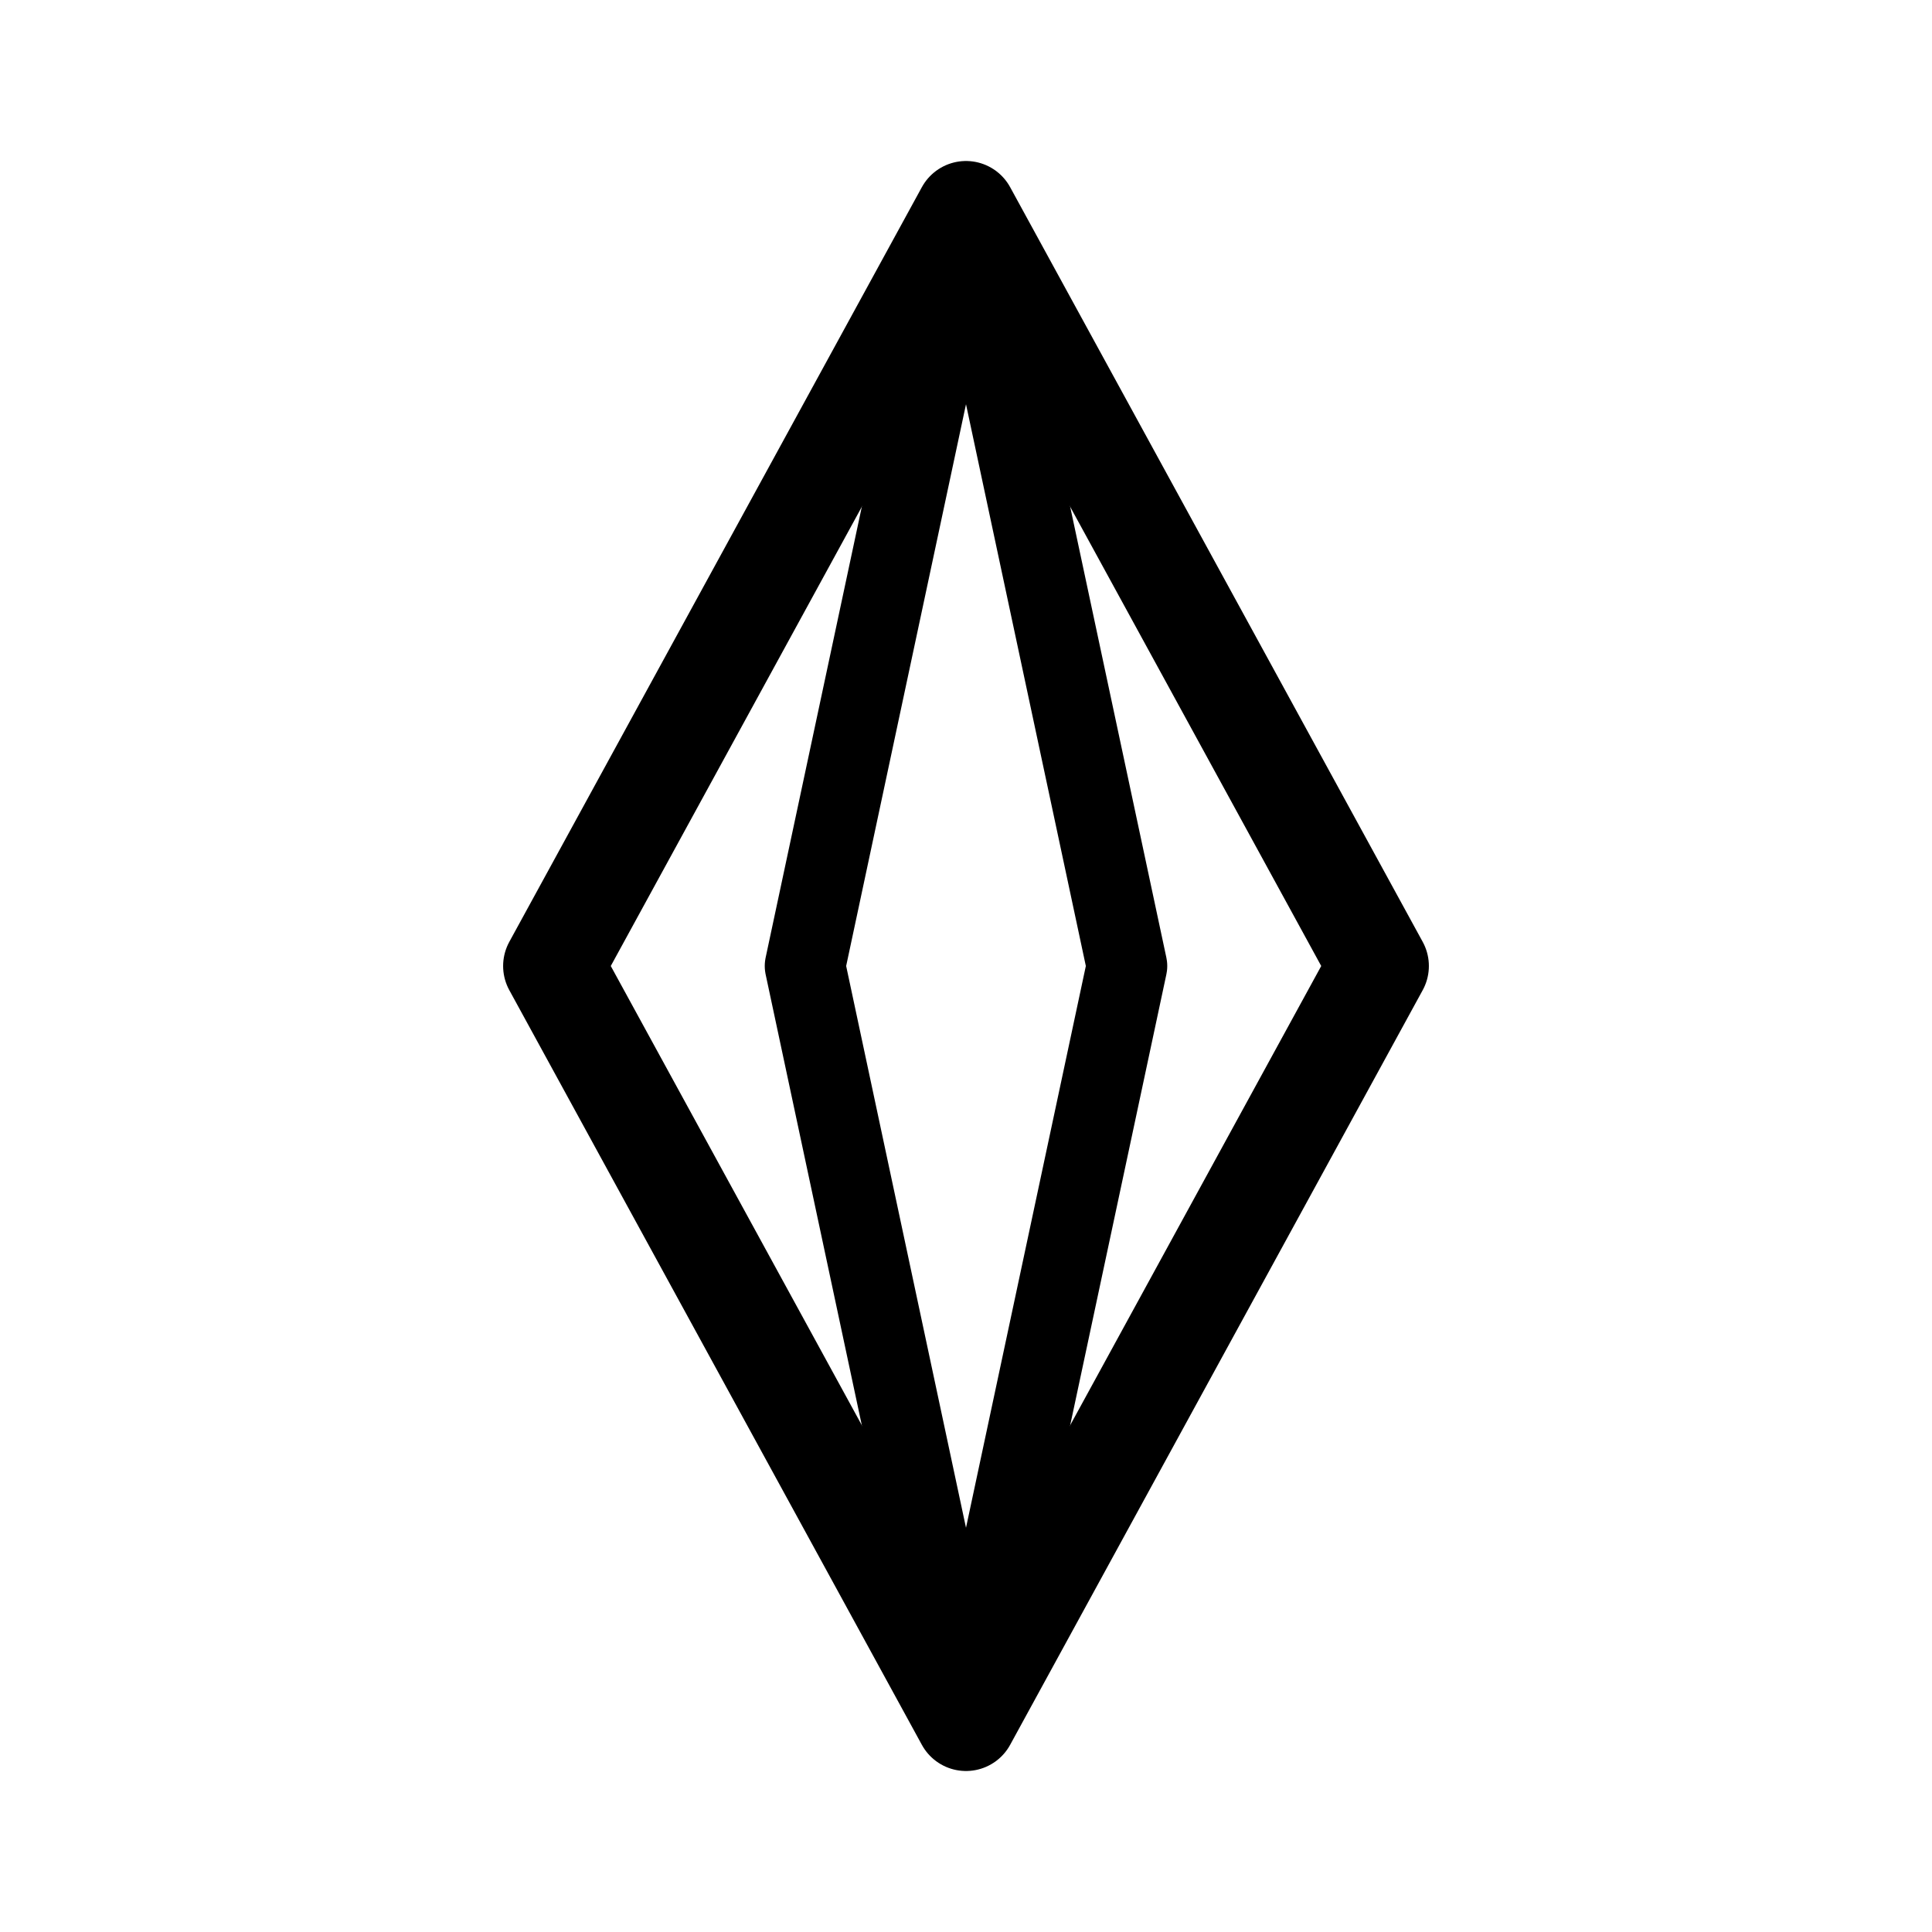 <svg width="192" height="192" viewBox="0 0 192 192" fill="none" xmlns="http://www.w3.org/2000/svg"><path d="M96 21 55 96l41 75m0-150 41 75-41 75" stroke="#000" stroke-width="10" stroke-linecap="round" stroke-linejoin="round"/><path d="M96 21 80 96l16 75m0-150 16 75-16 75" stroke="#000" stroke-width="8" stroke-linecap="round" stroke-linejoin="round"/></svg>